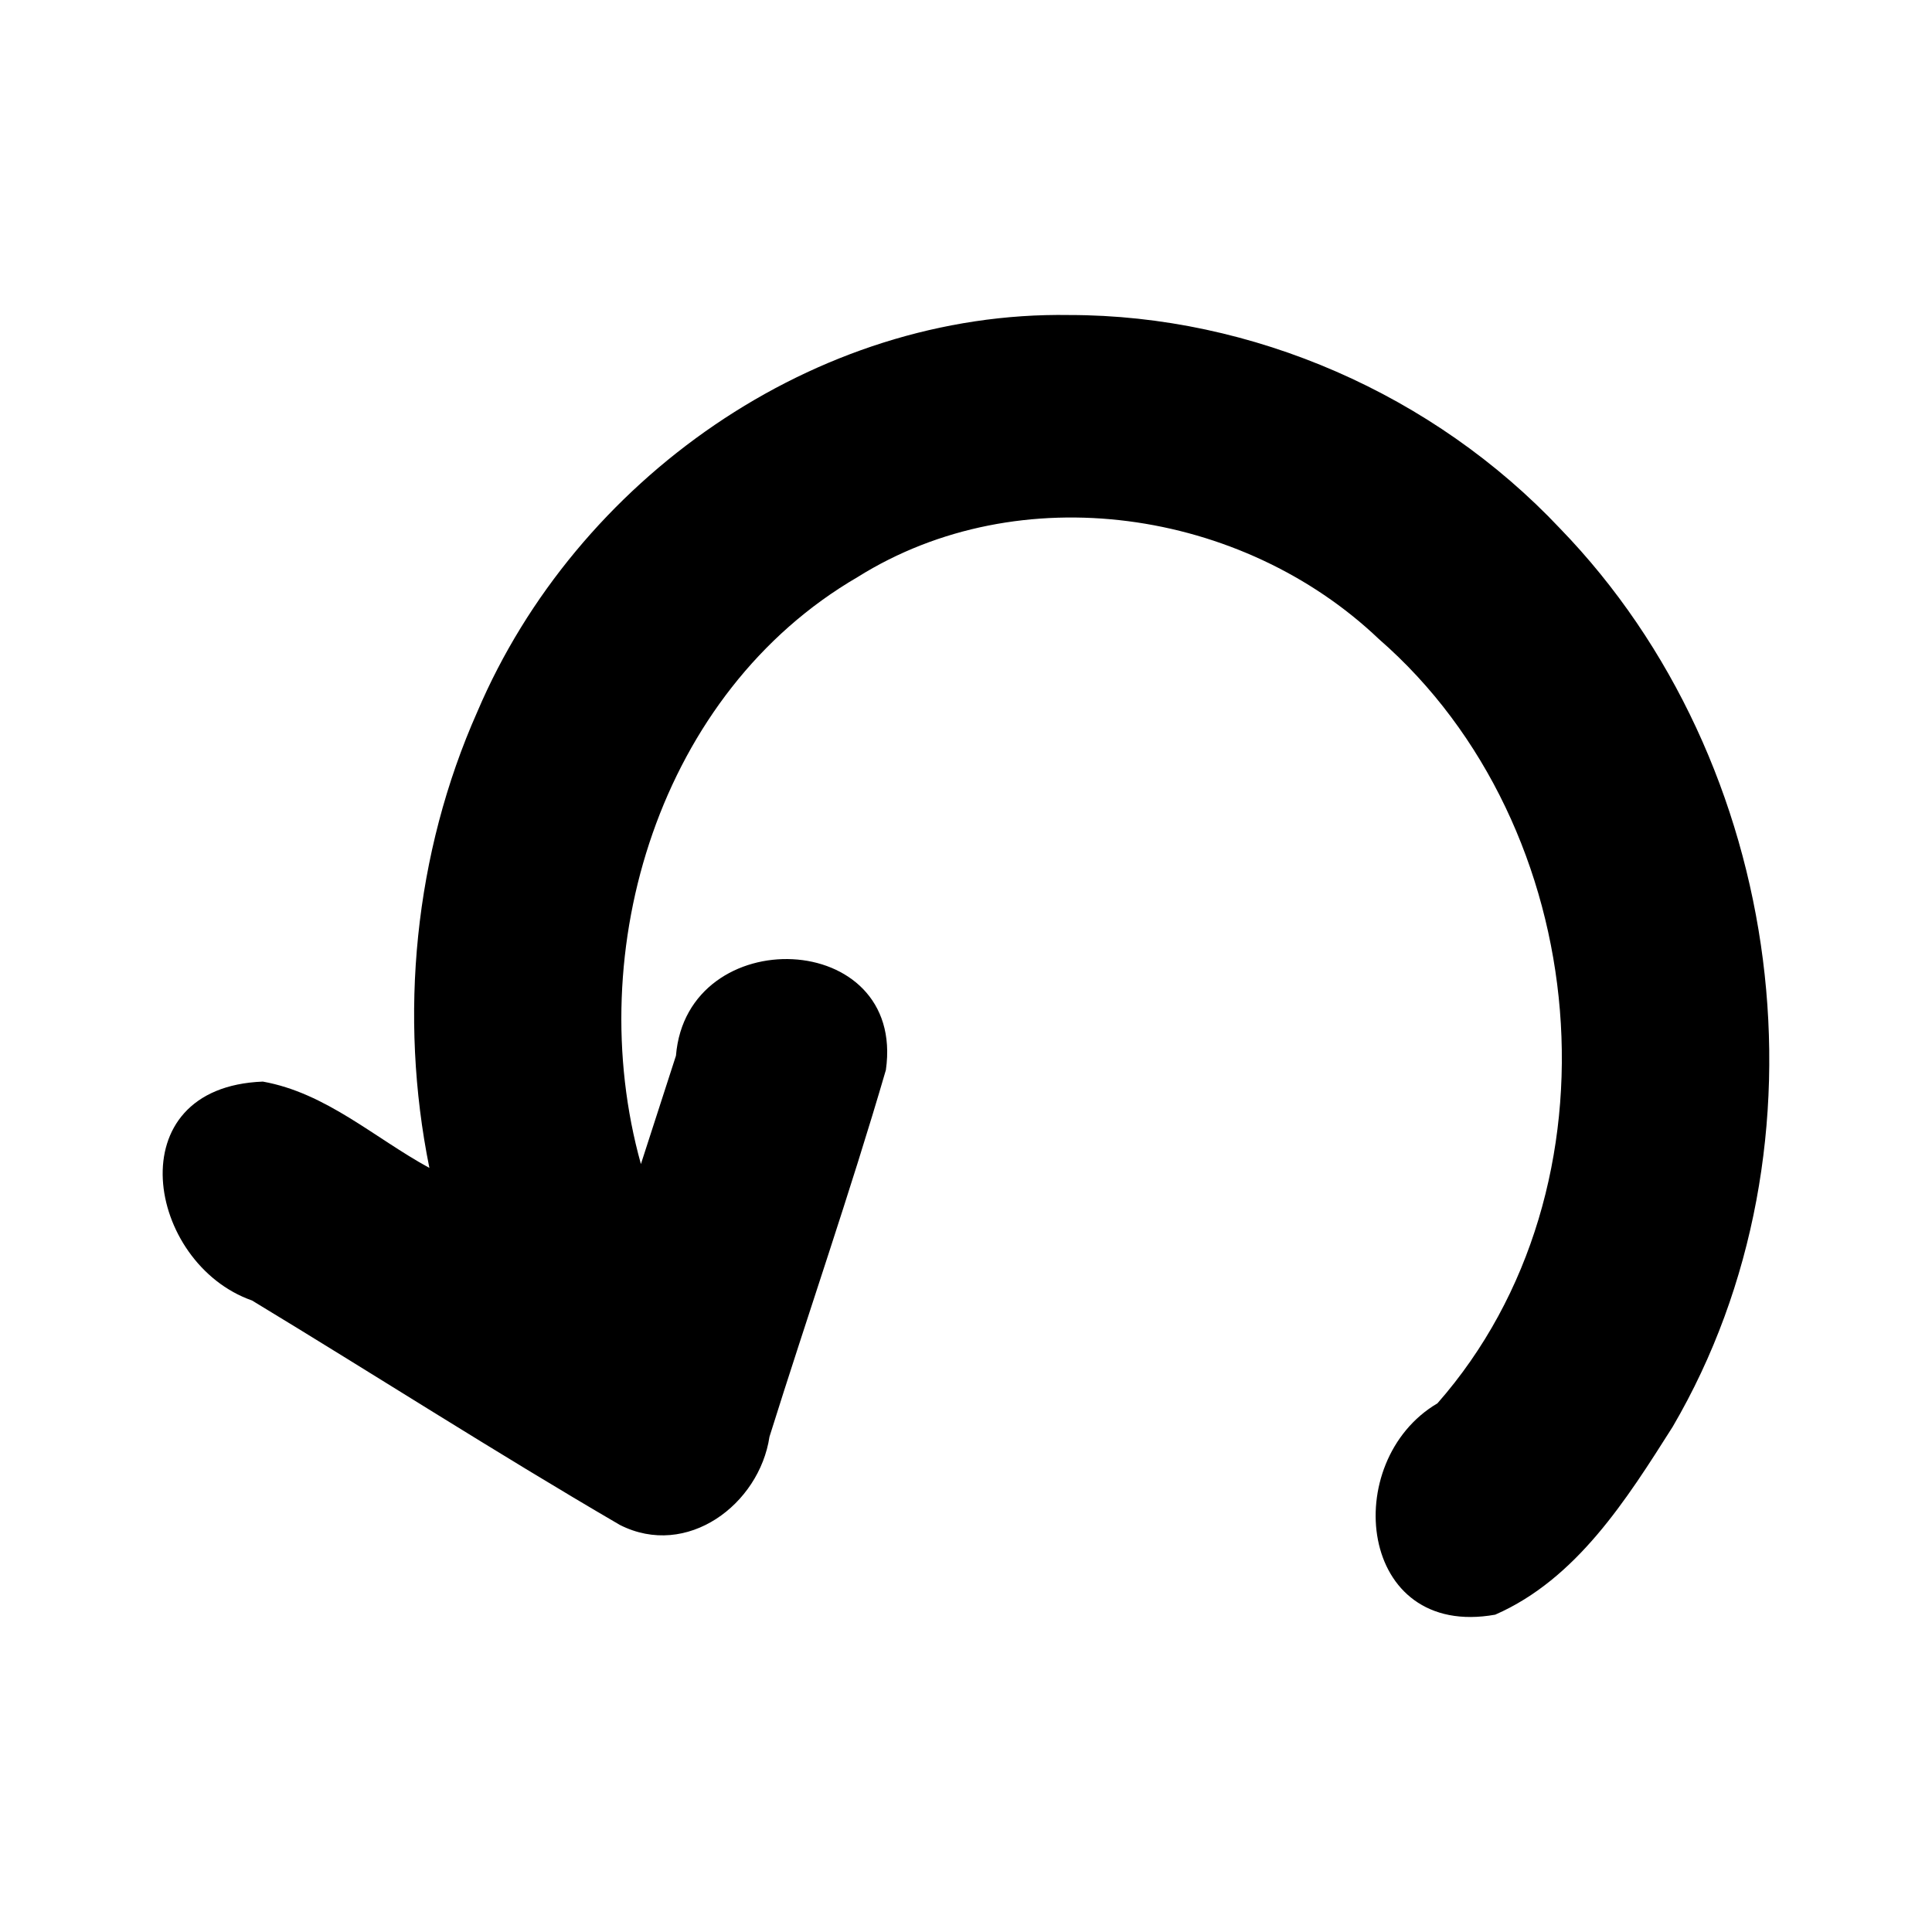 <?xml version='1.0' encoding='ASCII' standalone='yes'?>
<svg xmlns="http://www.w3.org/2000/svg" xmlns:xlink="http://www.w3.org/1999/xlink" version="1.1" width="72.0mm" viewBox="0 0 72.0 72.0" height="72.0mm">
  <g transform="translate(6.063, 11.738) scale(1 1) ">
    <defs id="defs1"/>
    <g id="layer1" transform="translate(519.741,-404.778)">
      <path id="path208" style="color:#000000;fill:#000000;stroke:none;stroke-width:1;stroke-linecap:round;stroke-linejoin:round;-inkscape-stroke:none" d="m -485.955,404.78 c -9.493,-0.154 -18.377,6.14 -22.056,14.775 -2.357,5.299 -2.938,11.335 -1.791,17.01 -2.048,-1.117 -3.847,-2.794 -6.206,-3.217 -5.478,0.212 -4.33,6.779 -0.403,8.158 4.578,2.772 9.088,5.672 13.708,8.364 2.502,1.27 5.198,-0.768 5.575,-3.286 1.429,-4.561 3.001,-9.082 4.338,-13.668 0.755,-5.275 -7.413,-5.557 -7.823,-0.533 -0.435,1.346 -0.871,2.692 -1.306,4.038 -2.229,-7.989 0.701,-17.585 8.075,-21.875 6.047,-3.79 14.342,-2.538 19.429,2.312 8.005,6.966 9.252,20.437 2.18,28.48 -3.654,2.153 -2.976,8.794 2.153,7.876 3.035,-1.328 4.899,-4.298 6.613,-7.001 6.137,-10.487 4.229,-24.781 -4.194,-33.475 -4.697,-4.987 -11.451,-7.958 -18.292,-7.958 z"/>
    </g>
  </g>
</svg>
